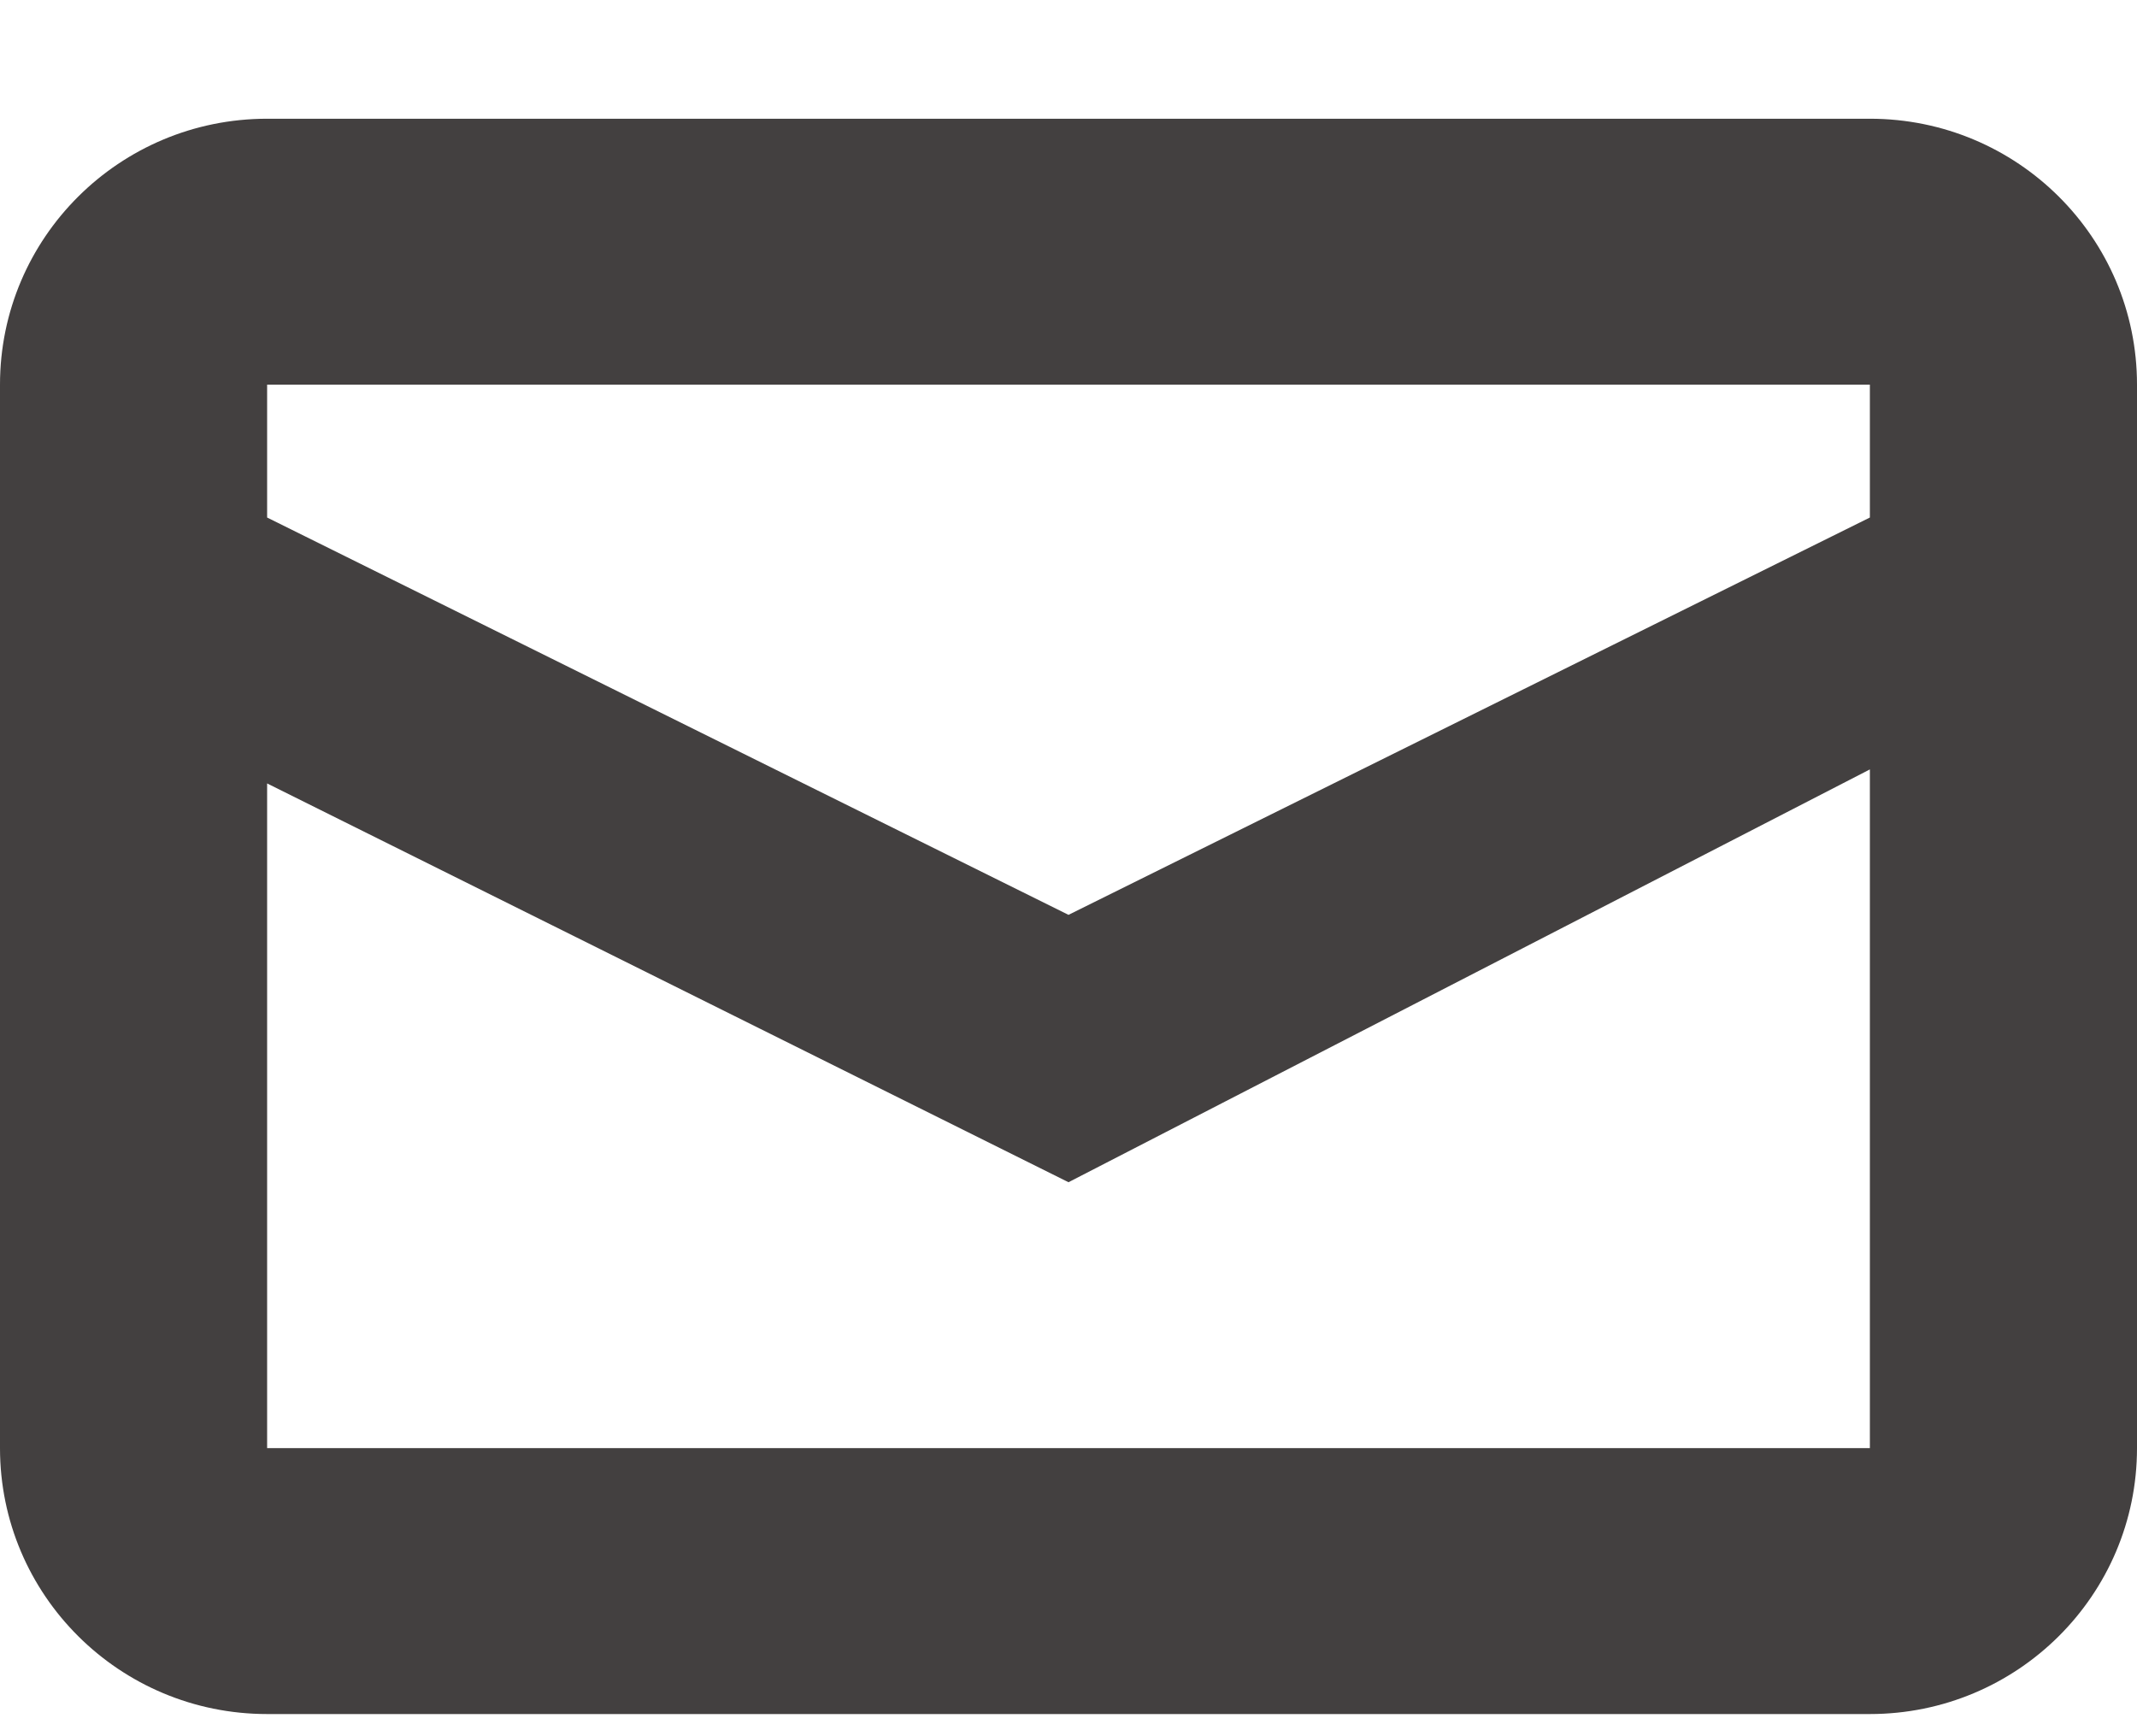 <svg width="16" height="13" viewBox="0 0 16 13" fill="none" xmlns="http://www.w3.org/2000/svg">
<path fill-rule="evenodd" clip-rule="evenodd" d="M2 0.889H14C15.105 0.889 16 1.78 16 2.88V10.843C16 11.943 15.105 12.834 14 12.834H2C0.895 12.834 0 11.943 0 10.843V2.88C0 1.78 0.895 0.889 2 0.889ZM2 5.866V10.843H14V5.761L8 8.852L2 5.866ZM2 3.875L8 6.85L14 3.875V2.88H2V3.875Z" fill="#434040"/>
</svg>
